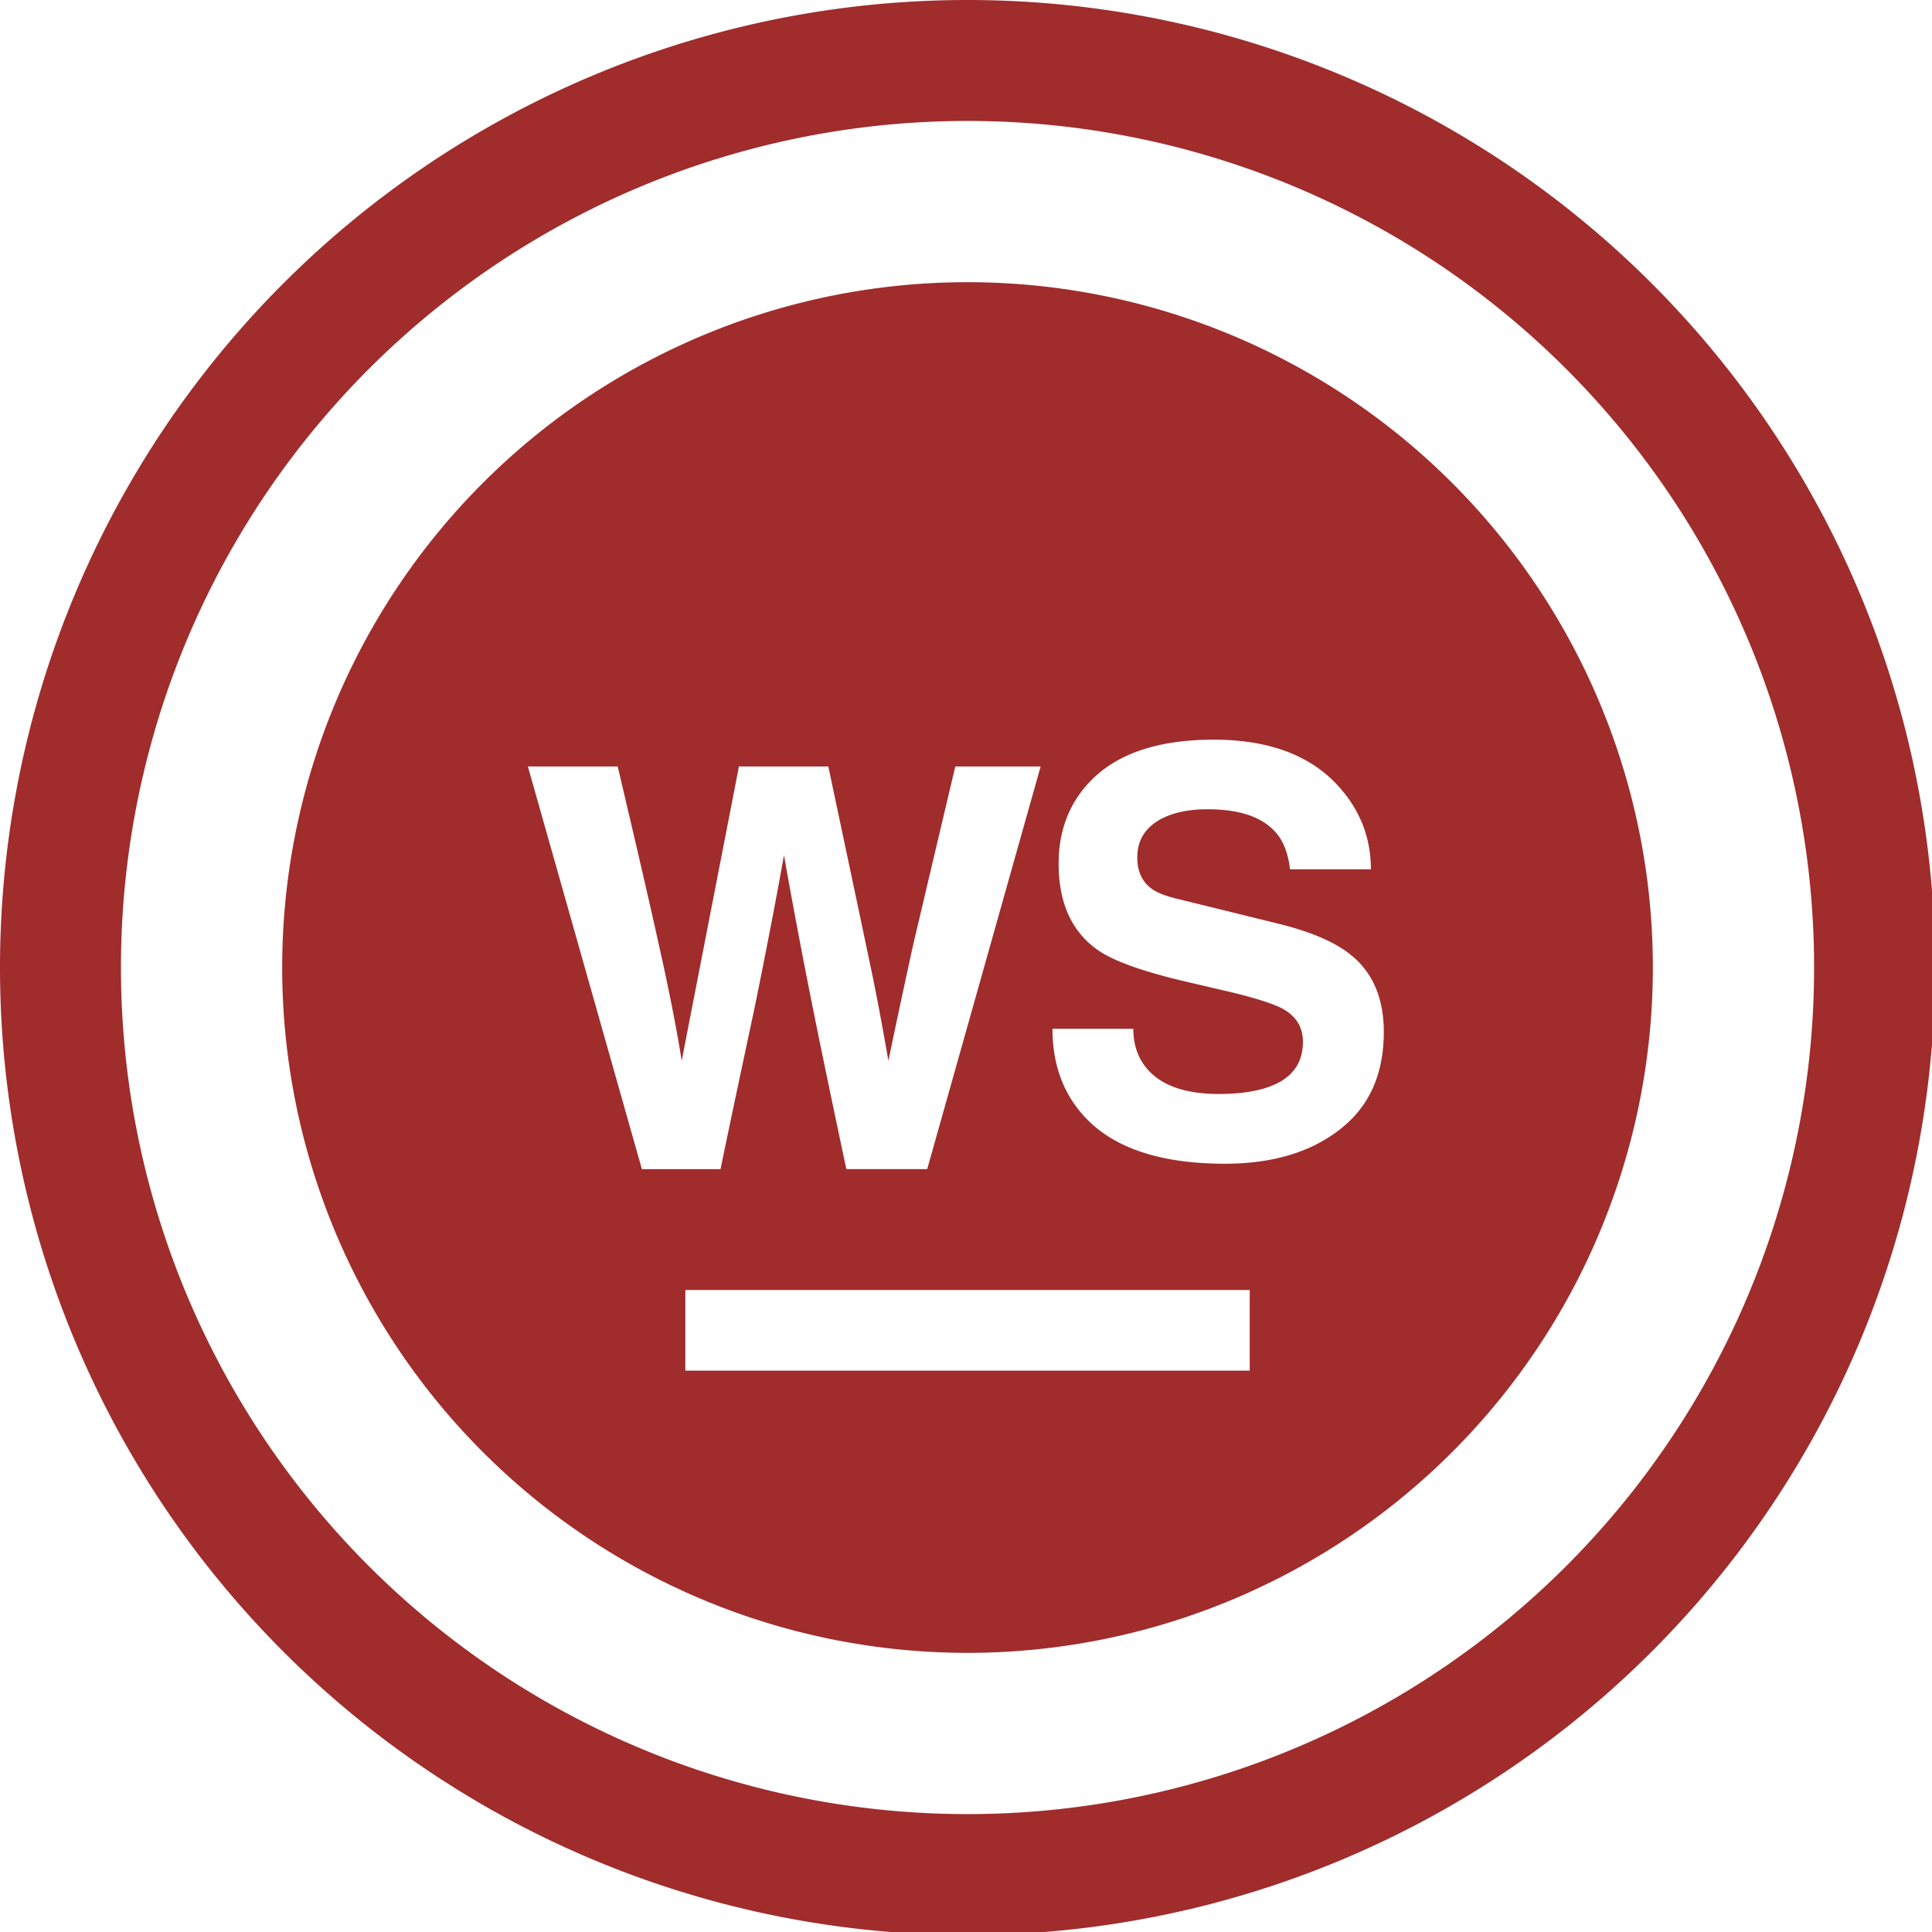 <?xml version="1.0" encoding="UTF-8" standalone="no"?>
<svg
   xmlns:dc="http://purl.org/dc/elements/1.1/"
   xmlns:cc="http://creativecommons.org/ns#"
   xmlns:rdf="http://www.w3.org/1999/02/22-rdf-syntax-ns#"
   xmlns:svg="http://www.w3.org/2000/svg"
   xmlns="http://www.w3.org/2000/svg"
   xmlns:sodipodi="http://sodipodi.sourceforge.net/DTD/sodipodi-0.dtd"
   xmlns:inkscape="http://www.inkscape.org/namespaces/inkscape"
   width="48"
   height="48"
   viewBox="0 0 12.7 12.7"
   version="1.1"
   id="svg4"
   sodipodi:docname="webstorm.svg"
   inkscape:version="0.92.5 (2060ec1f9f, 2020-04-08)">
  <defs
     id="defs8">
  <style
     id="current-color-scheme"
     type="text/css">
      .ColorScheme-Highlight {
        color:#a02c2c;
      }
  </style>
  </defs>
  <path
     class="ColorScheme-Highlight"
     style="fill:currentColor"
     d="M 24 0 A 24 24 0 0 0 0 24 A 24 24 0 0 0 24 48 A 24 24 0 0 0 48 24 A 24 24 0 0 0 24 0 z M 24 3 A 21 21 0 0 1 45 24 A 21 21 0 0 1 24 45 A 21 21 0 0 1 3 24 A 21 21 0 0 1 24 3 z M 24 7 A 17 17 0 0 0 7 24 A 17 17 0 0 0 24 41 A 17 17 0 0 0 41 24 A 17 17 0 0 0 24 7 z M 30.105 18.348 C 31.47 18.348 32.5 18.731 33.197 19.498 C 33.735 20.09 34.006 20.778 34.006 21.564 L 32 21.564 C 31.953 21.168 31.836 20.865 31.65 20.654 C 31.316 20.267 30.75 20.074 29.951 20.074 C 29.477 20.074 29.088 20.159 28.781 20.326 C 28.4 20.539 28.211 20.853 28.211 21.27 C 28.211 21.614 28.331 21.874 28.572 22.049 C 28.712 22.151 28.945 22.239 29.27 22.312 L 31.707 22.912 C 32.534 23.116 33.142 23.38 33.531 23.705 C 34.06 24.141 34.326 24.772 34.326 25.598 C 34.326 26.609 33.991 27.39 33.322 27.947 C 32.589 28.559 31.61 28.867 30.385 28.867 C 28.76 28.867 27.588 28.467 26.873 27.668 C 26.363 27.099 26.107 26.384 26.107 25.52 L 28.113 25.52 C 28.113 25.929 28.235 26.269 28.477 26.539 C 28.839 26.938 29.422 27.137 30.23 27.137 C 30.825 27.137 31.299 27.054 31.652 26.887 C 32.098 26.673 32.32 26.326 32.32 25.844 C 32.32 25.483 32.153 25.208 31.818 25.023 C 31.595 24.903 31.161 24.762 30.51 24.605 L 29.438 24.355 C 28.369 24.105 27.639 23.846 27.248 23.578 C 26.589 23.124 26.26 22.405 26.26 21.422 C 26.26 20.652 26.492 20.003 26.957 19.475 C 27.616 18.724 28.665 18.348 30.105 18.348 z M 13.094 19.012 L 15.322 19.012 C 15.786 20.978 16.126 22.447 16.34 23.42 C 16.6 24.579 16.789 25.543 16.91 26.312 L 18.33 19.012 L 20.547 19.012 C 21.085 21.552 21.452 23.29 21.648 24.227 C 21.778 24.867 21.907 25.561 22.037 26.312 C 22.297 25.07 22.498 24.133 22.637 23.502 C 22.647 23.456 22.999 21.96 23.697 19.012 L 25.814 19.012 L 23 29 L 20.994 29 C 20.529 26.812 20.186 25.143 19.963 23.992 C 19.787 23.084 19.614 22.159 19.447 21.213 C 19.363 21.686 19.258 22.261 19.127 22.938 C 18.951 23.846 18.807 24.569 18.695 25.107 C 18.417 26.405 18.141 27.704 17.873 29.002 L 15.922 29.002 L 15.922 29 L 13.094 19.012 z M 17 32 L 31 32 L 31 34 L 17 34 L 17 32 z "
     transform="scale(0.265)"
     id="path843" />
</svg>
